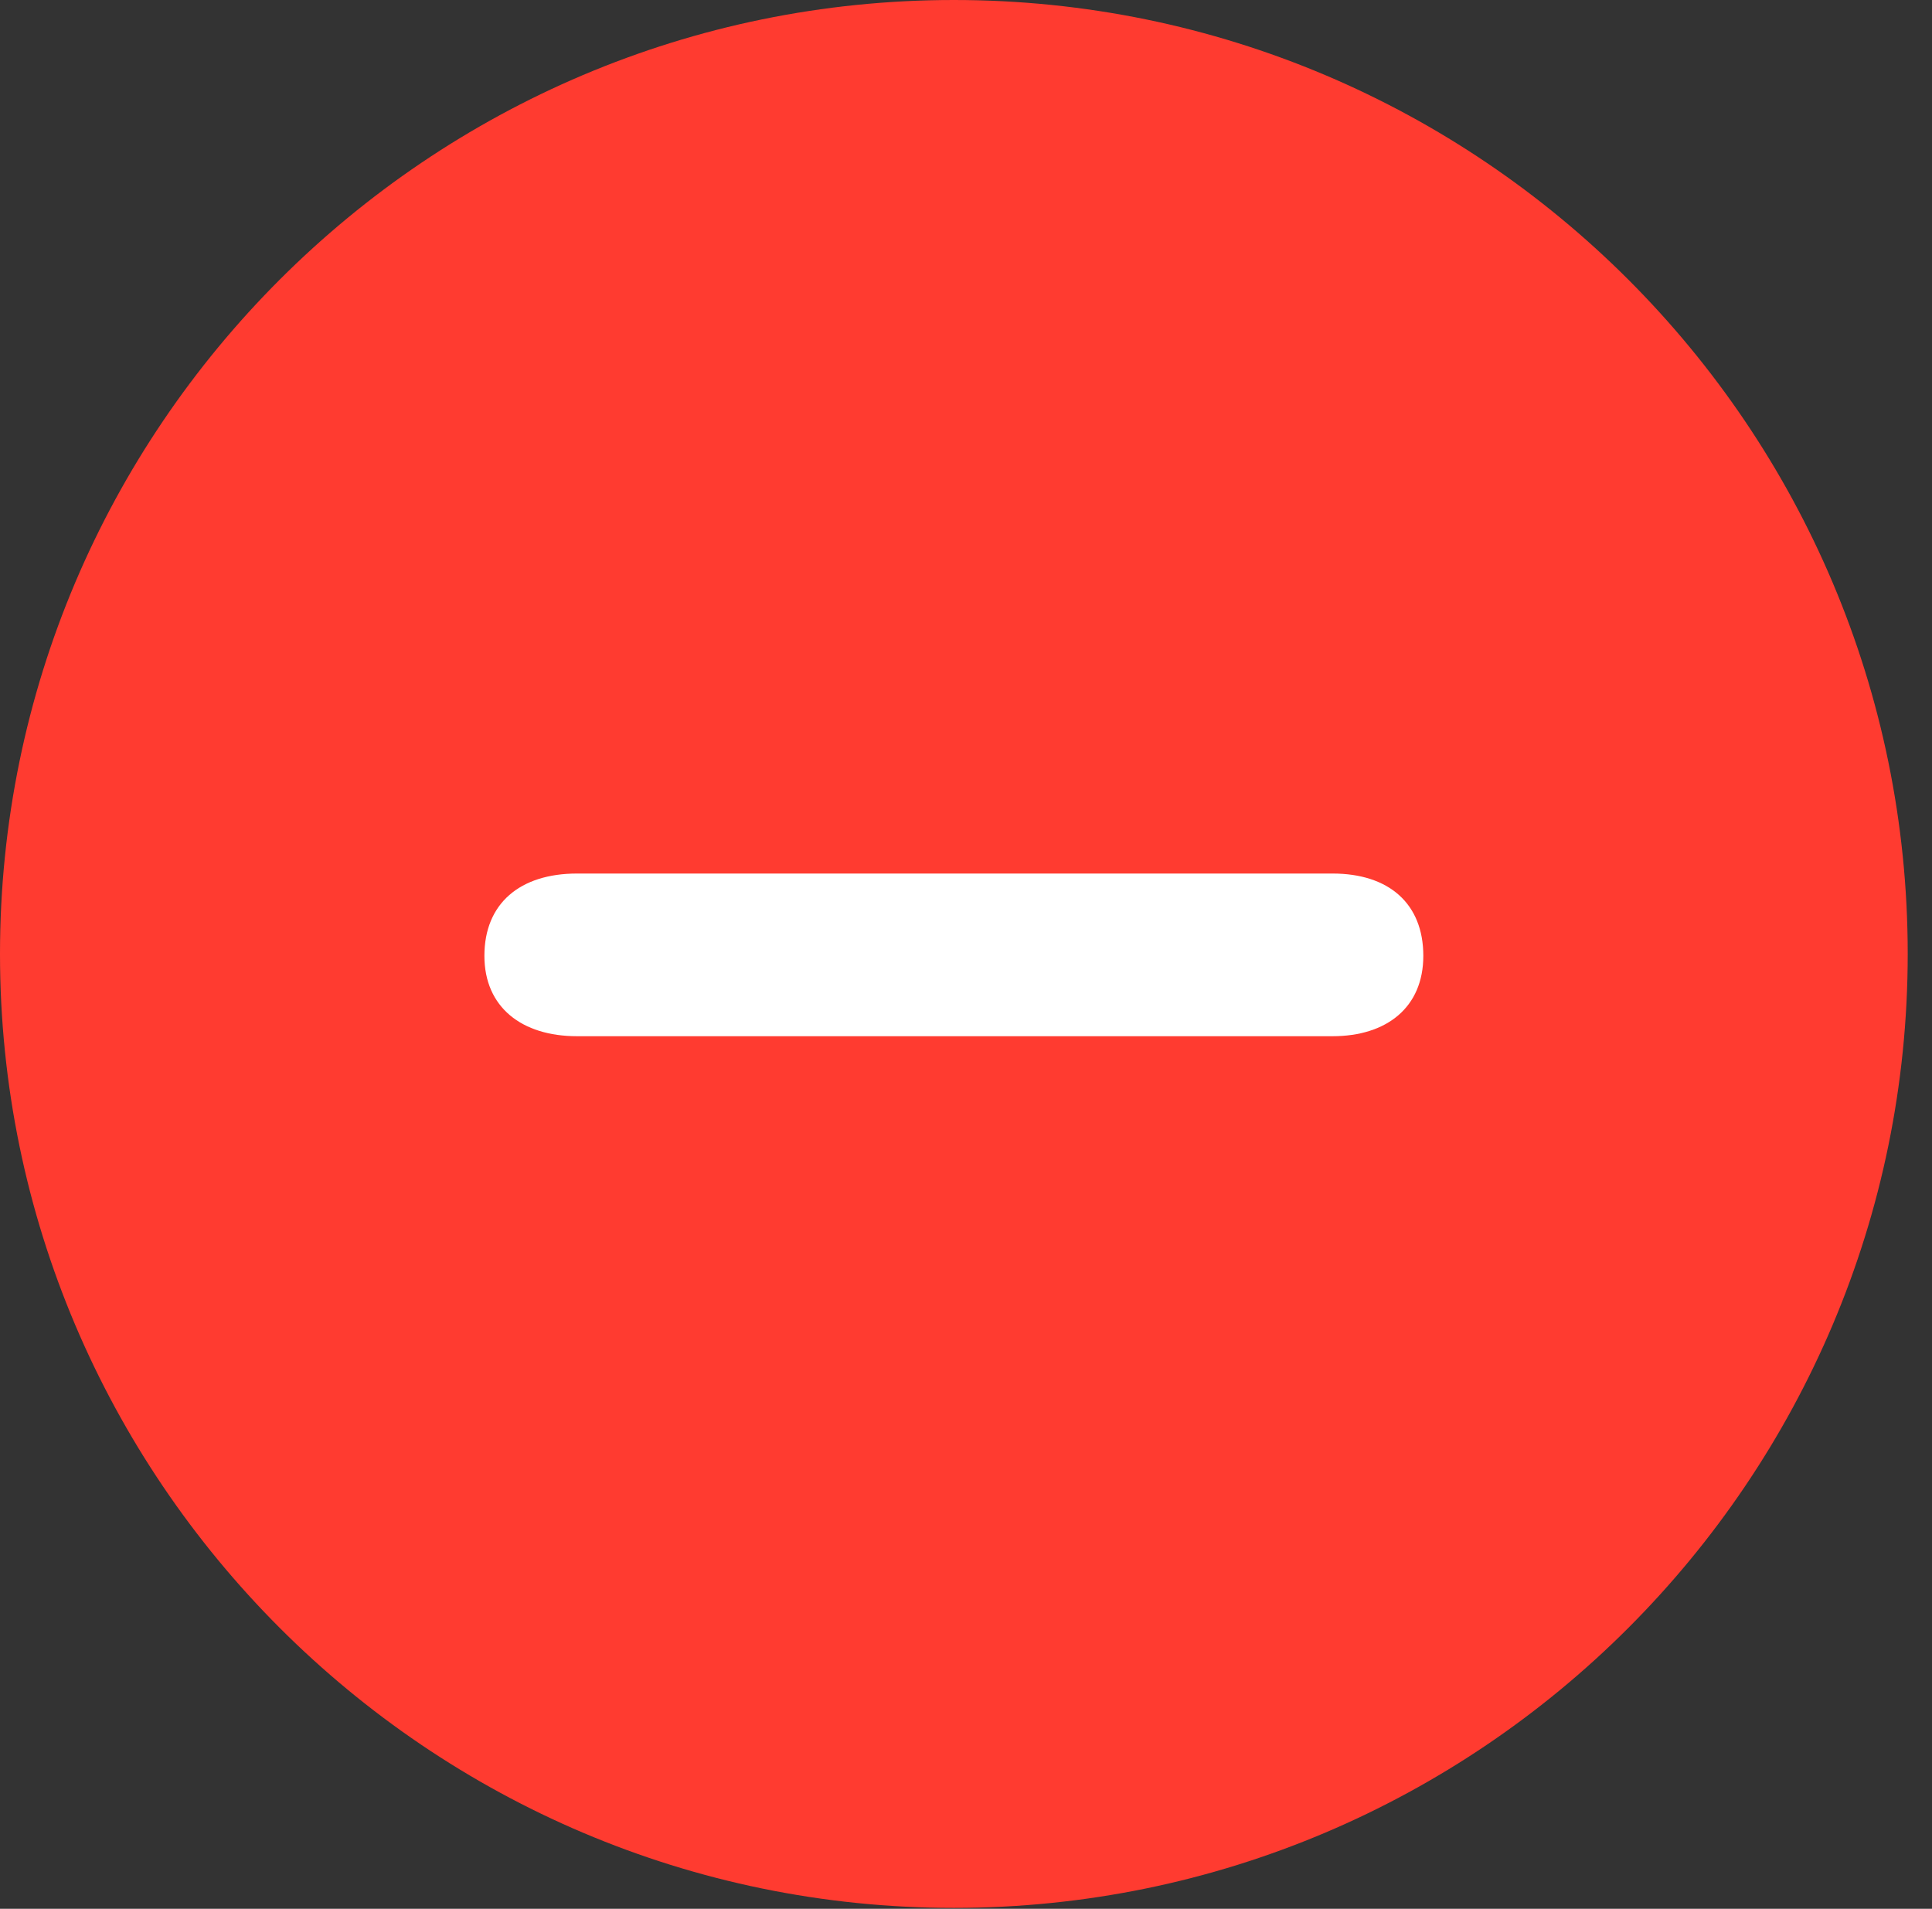 <?xml version="1.0" encoding="UTF-8"?>
<!--Generator: Apple Native CoreSVG 326-->
<!DOCTYPE svg
PUBLIC "-//W3C//DTD SVG 1.1//EN"
       "http://www.w3.org/Graphics/SVG/1.1/DTD/svg11.dtd">
<svg version="1.1" xmlns="http://www.w3.org/2000/svg" xmlns:xlink="http://www.w3.org/1999/xlink" viewBox="0 0 28.246 27.904">
 <rect x="0" y="0" width="28.246" height="27.904" fill="#333333" stroke="none"/>
 <g>
  <rect height="27.904" opacity="0" width="28.246" x="0" y="0"/>
  <path d="M13.945 27.891C21.643 27.891 27.891 21.629 27.891 13.945C27.891 6.248 21.643 0 13.945 0C6.262 0 0 6.248 0 13.945C0 21.629 6.262 27.891 13.945 27.891Z" fill="#ff3b30"/>
  <path d="M8.436 15.148C7.629 15.148 7.082 14.725 7.082 13.973C7.082 13.207 7.602 12.77 8.436 12.77L19.482 12.77C20.303 12.77 20.809 13.207 20.809 13.973C20.809 14.725 20.275 15.148 19.482 15.148Z" fill="white"/>
 </g>
</svg>
